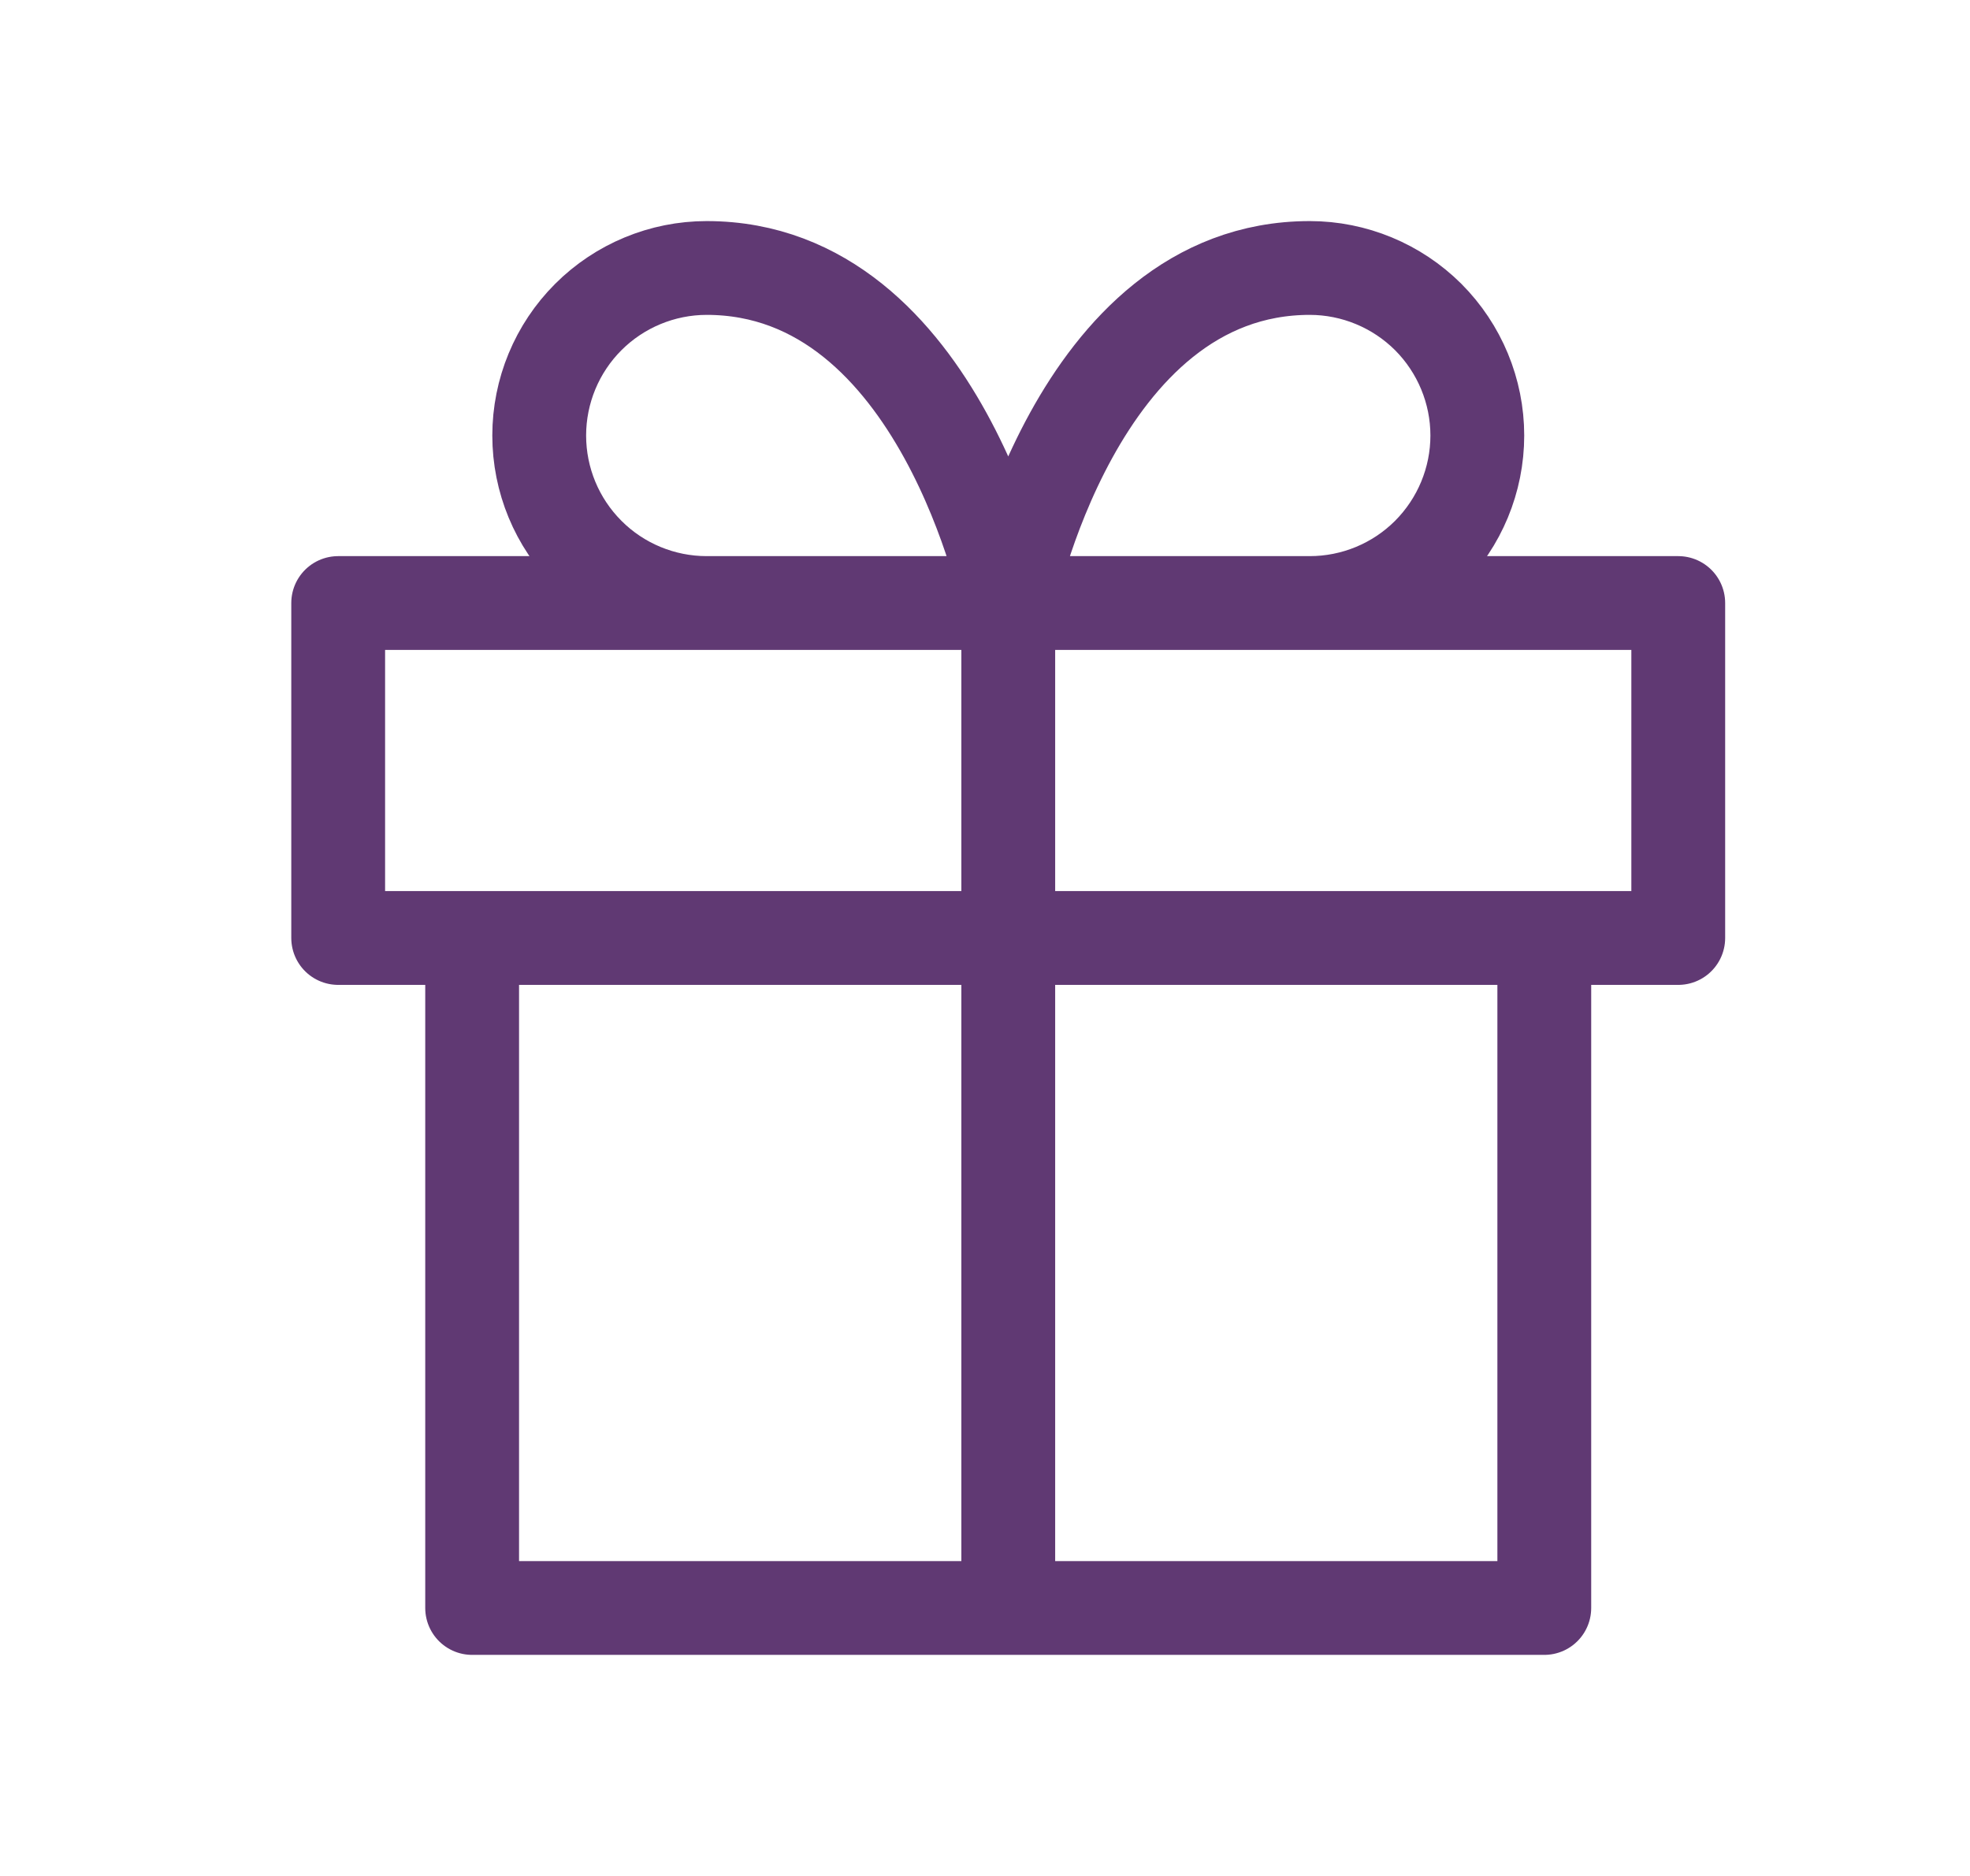<svg width="21" height="20" viewBox="0 0 21 20" fill="none" xmlns="http://www.w3.org/2000/svg">
<path d="M16.462 10V17.143H5.033V10M10.748 17.143V6.429M10.748 6.429H7.533C7.06 6.429 6.605 6.241 6.271 5.906C5.936 5.571 5.748 5.117 5.748 4.643C5.748 4.17 5.936 3.715 6.271 3.38C6.605 3.046 7.06 2.857 7.533 2.857C10.033 2.857 10.748 6.429 10.748 6.429ZM10.748 6.429H13.962C14.435 6.429 14.89 6.241 15.225 5.906C15.559 5.571 15.748 5.117 15.748 4.643C15.748 4.17 15.559 3.715 15.225 3.38C14.89 3.046 14.435 2.857 13.962 2.857C11.462 2.857 10.748 6.429 10.748 6.429ZM3.605 6.429H17.89V10H3.605V6.429Z" stroke="#603973" stroke-linecap="round" stroke-linejoin="round"/>
</svg>
